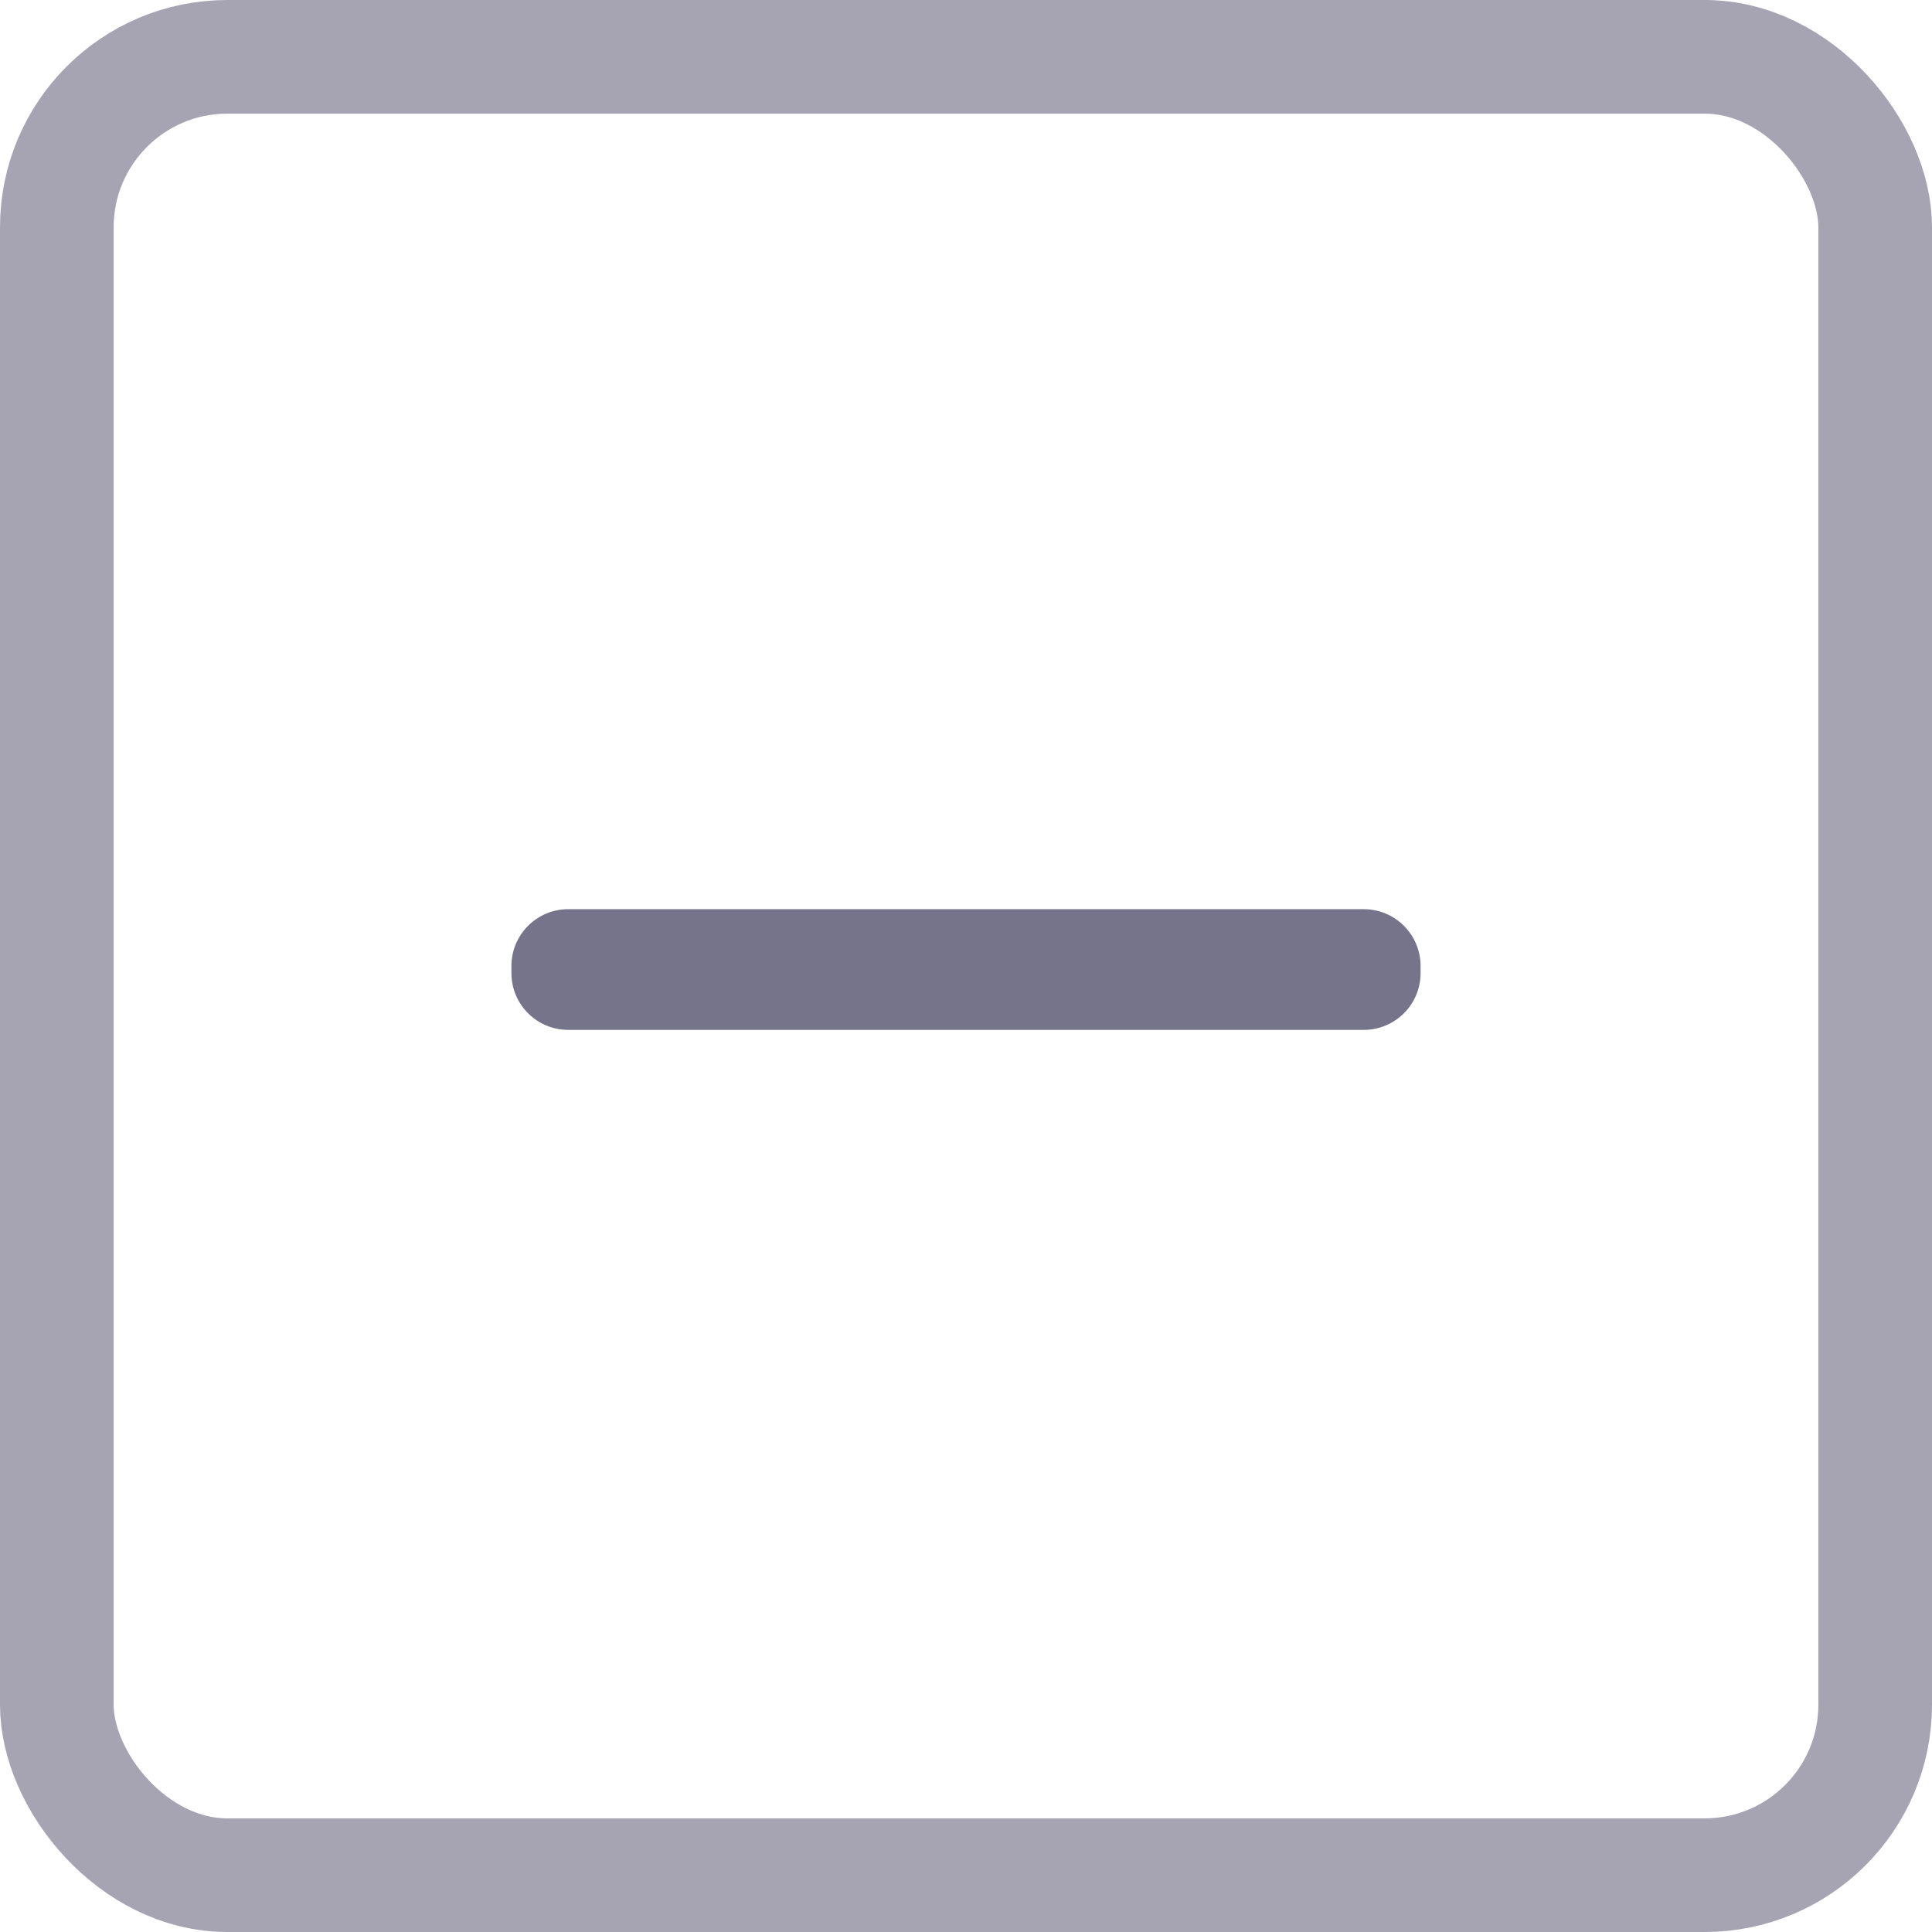 <svg width="17" height="17" viewBox="0 0 17 17" fill="none" xmlns="http://www.w3.org/2000/svg">
<rect opacity="0.65" x="0.5" y="0.5" width="16" height="16" rx="1.5" stroke="#76748B"/>
<path d="M5 9.062C4.724 9.062 4.5 8.839 4.5 8.562L4.5 8.5C4.5 8.224 4.724 8 5 8L12 8C12.276 8 12.5 8.224 12.5 8.5L12.5 8.562C12.5 8.839 12.276 9.062 12 9.062L5 9.062Z" fill="#76748B"/>
</svg>
